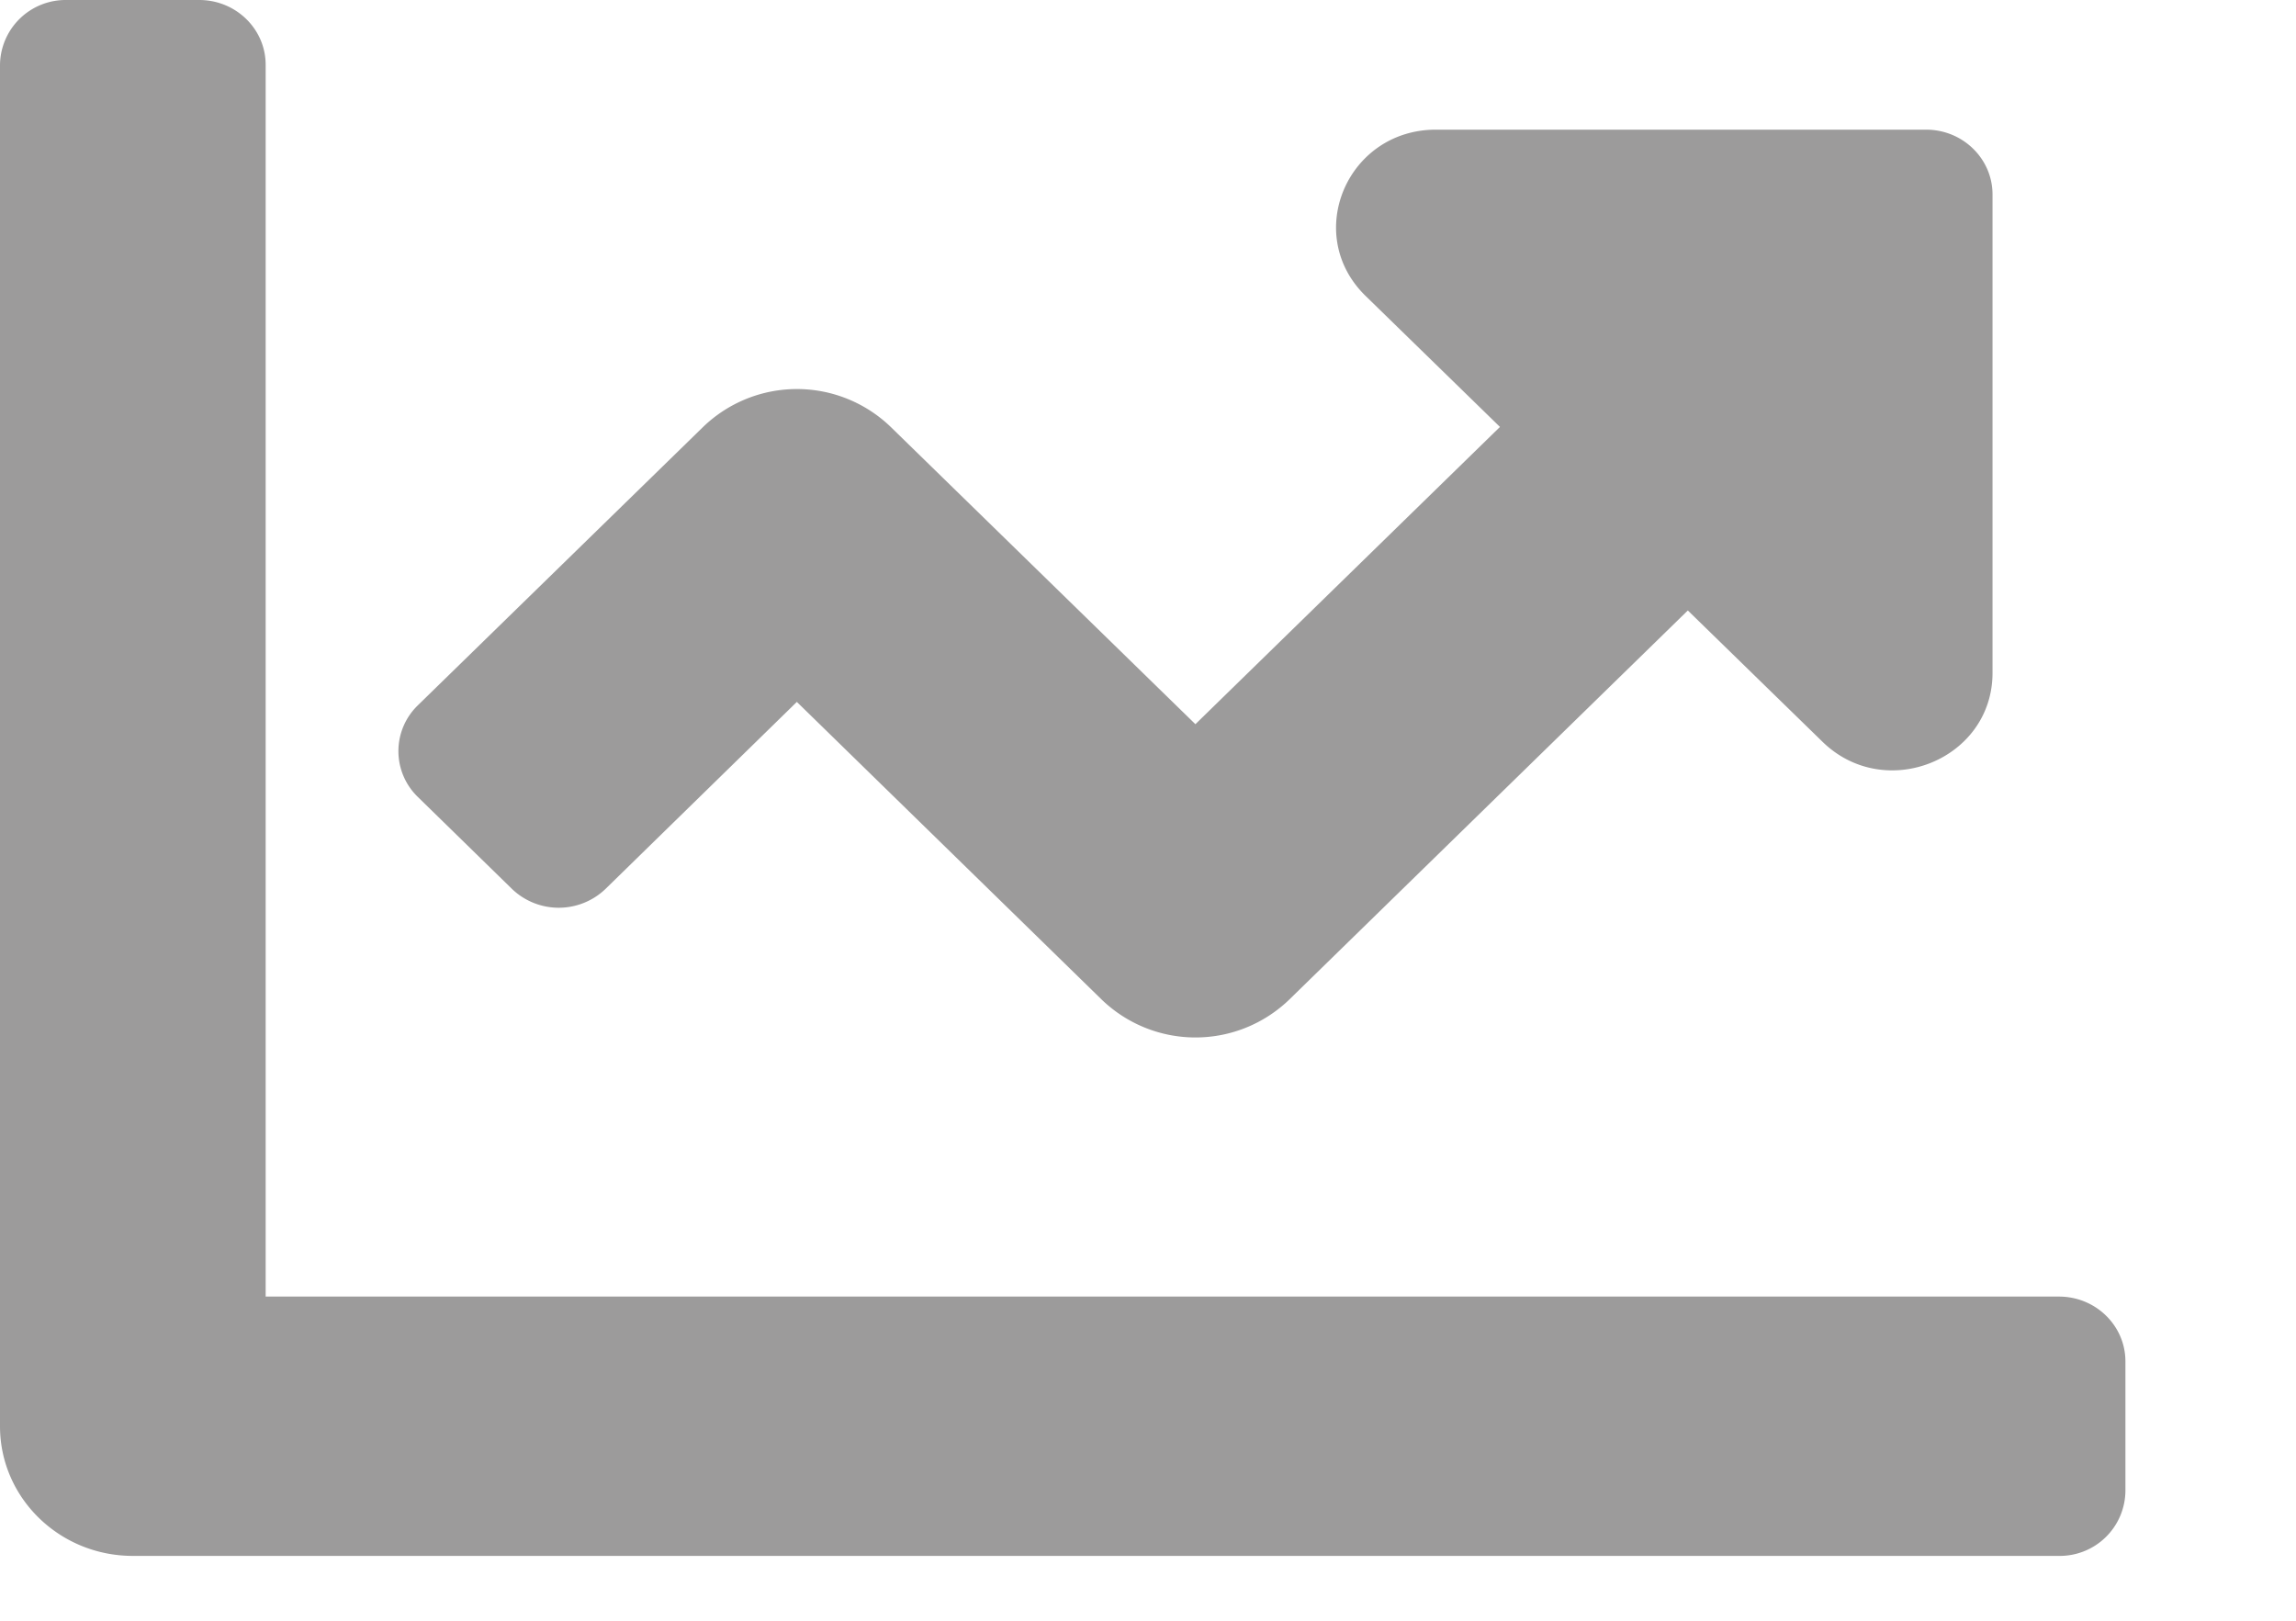 <svg width="17" height="12" xmlns="http://www.w3.org/2000/svg">
    <path d="M15.245 9.6H1.967V.48c0-.265-.22-.48-.492-.48H.492A.486.486 0 0 0 0 .48v10.08c0 .53.44.96.984.96h14.26a.486.486 0 0 0 .493-.48v-.96c0-.265-.22-.48-.492-.48zM14.26.96h-3.628c-.657 0-.987.775-.522 1.23l.996.971-2.255 2.201-2.255-2.2a1 1 0 0 0-1.391 0l-2.111 2.06a.472.472 0 0 0 0 .679l.695.679a.5.5 0 0 0 .696 0L5.9 5.197 8.156 7.4a1 1 0 0 0 1.391 0l2.95-2.88.997.972c.464.453 1.259.132 1.259-.51V1.44c0-.265-.22-.48-.492-.48z" fill="#9C9B9B" fill-rule="nonzero"/>
</svg>
